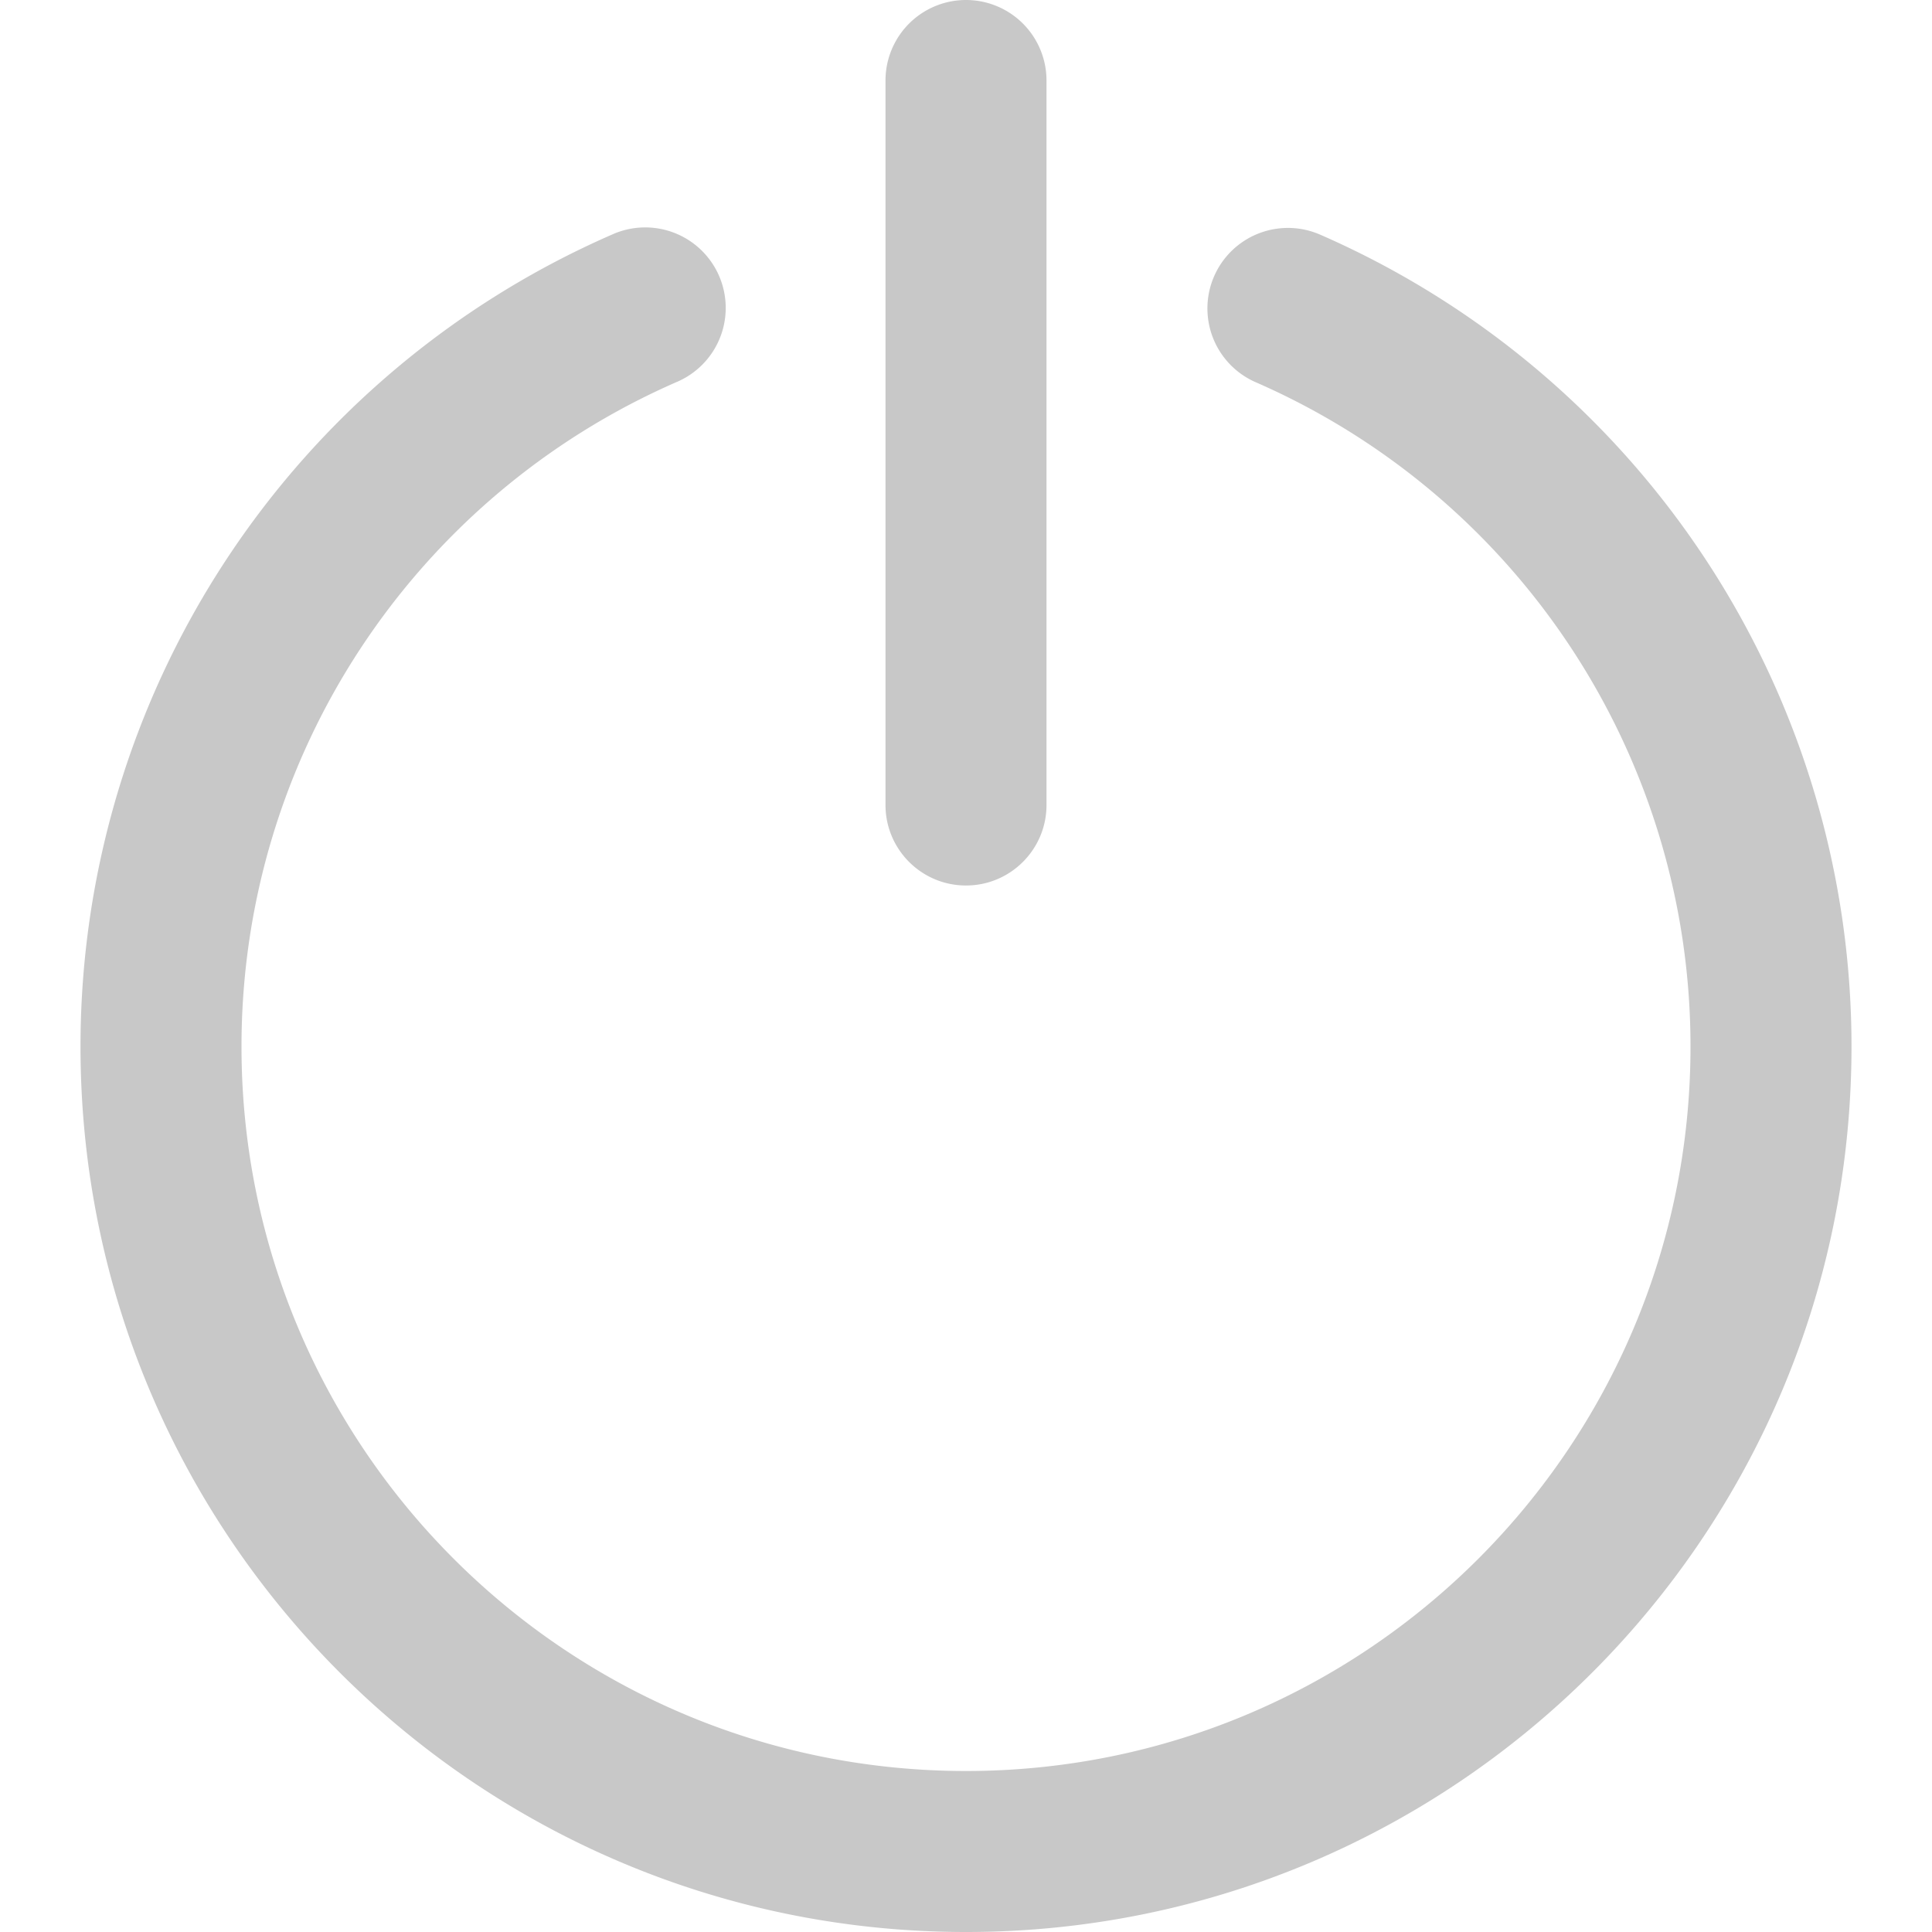 <svg width="30" height="30" fill="none" xmlns="http://www.w3.org/2000/svg"><path d="M20.5 3.644a1.25 1.25 0 10-1.002 2.291A11.252 11.252 0 0126.25 16.25c0 6.213-5.037 11.25-11.25 11.25S3.75 22.463 3.75 16.25c0-4.514 2.684-8.537 6.75-10.315a1.25 1.25 0 10-1.002-2.29A13.754 13.754 0 001.25 16.25C1.25 23.844 7.406 30 15 30c7.593 0 13.75-6.156 13.75-13.75A13.752 13.752 0 0020.5 3.644z" fill="#C8C8C8"/><path d="M15 13.75c.69 0 1.25-.56 1.25-1.25V1.25a1.25 1.25 0 00-2.5 0V12.5c0 .69.56 1.25 1.25 1.25z" fill="#C8C8C8"/></svg>